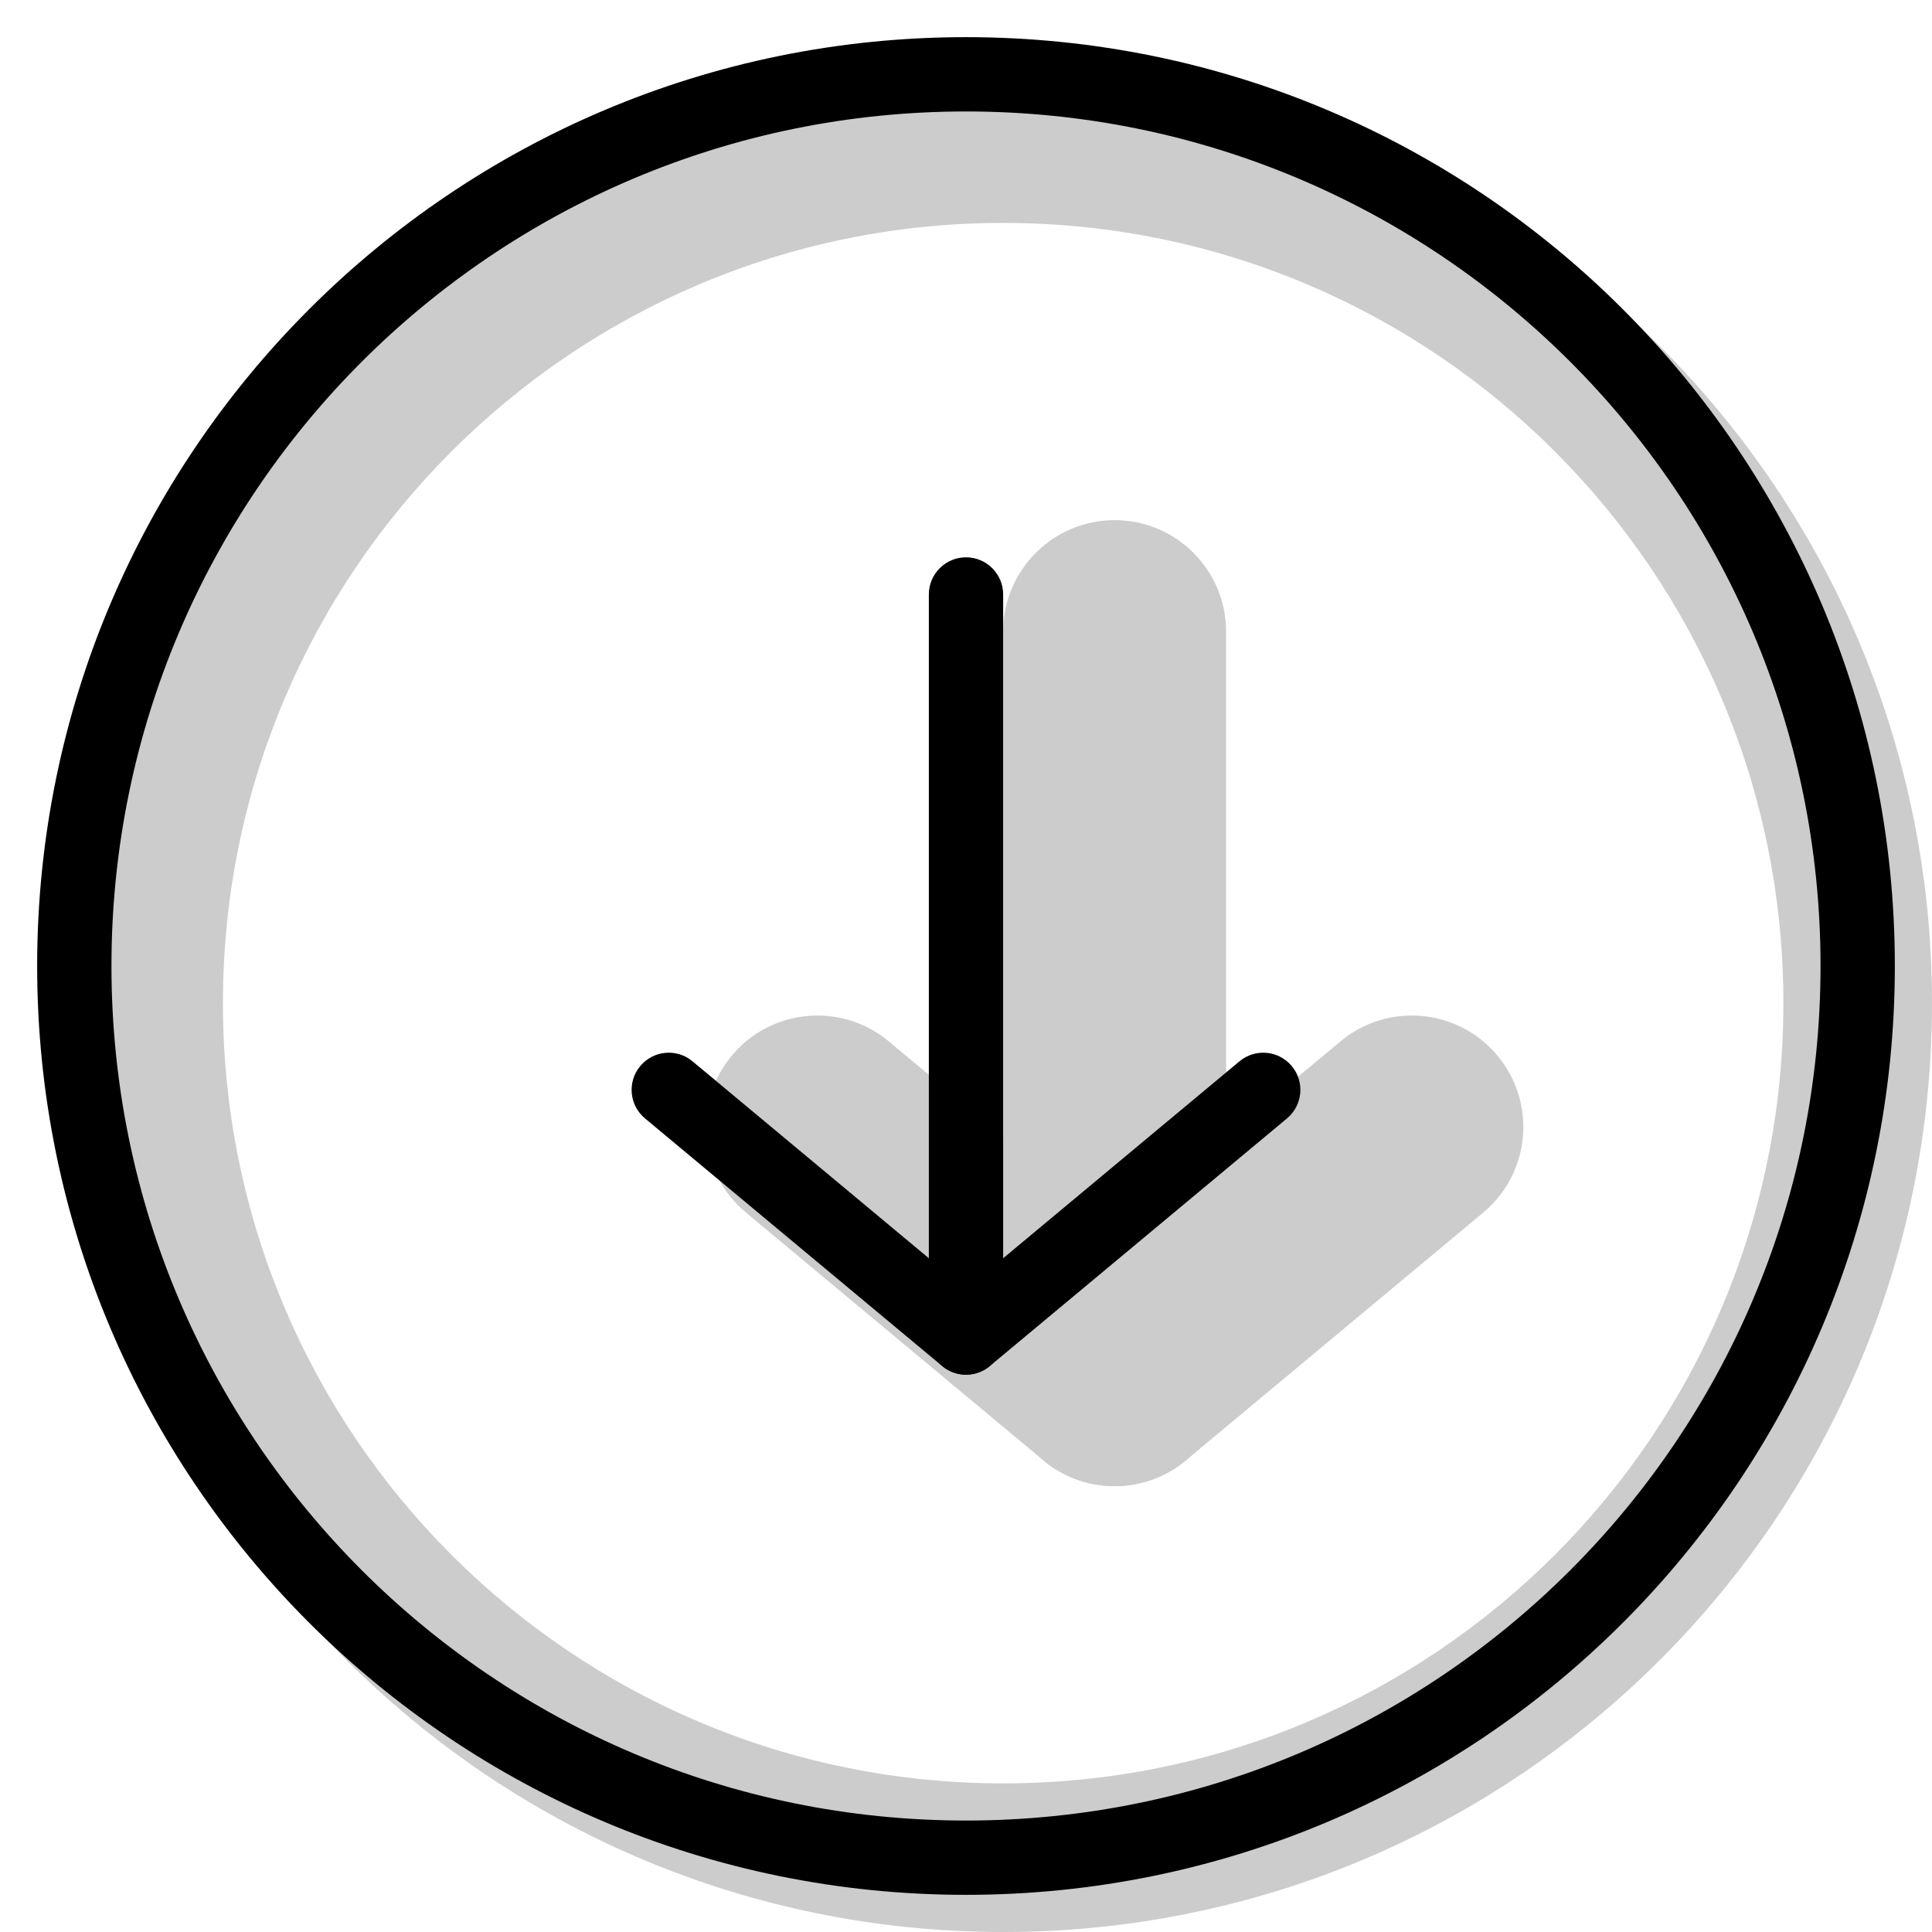 <svg width="20" height="20" viewBox="0 0 26 26" fill="none" xmlns="http://www.w3.org/2000/svg"><path opacity="0.2" fill-rule="evenodd" clip-rule="evenodd" d="M13.5 26C20.404 26 26 20.404 26 13.5C26 6.596 20.404 1 13.5 1C6.596 1 1 6.596 1 13.5C1 20.404 6.596 26 13.5 26ZM13.5 24C19.299 24 24 19.299 24 13.5C24 7.701 19.299 3 13.5 3C7.701 3 3 7.701 3 13.5C3 19.299 7.701 24 13.5 24Z" fill="currentColor"/><g transform="translate(3, 3)"><g opacity="0.2"><path fill-rule="evenodd" clip-rule="evenodd" d="M17.152 11.206C17.683 11.843 17.597 12.789 16.96 13.319L12.96 16.652C12.324 17.183 11.378 17.097 10.848 16.46C10.317 15.824 10.403 14.878 11.04 14.348L15.04 11.014C15.676 10.484 16.622 10.57 17.152 11.206Z" fill="currentColor"/><path fill-rule="evenodd" clip-rule="evenodd" d="M6.848 11.206C7.378 10.57 8.324 10.484 8.96 11.014L12.96 14.348C13.597 14.878 13.683 15.824 13.152 16.46C12.622 17.097 11.676 17.183 11.04 16.652L7.04 13.319C6.403 12.789 6.317 11.843 6.848 11.206Z" fill="currentColor"/><path fill-rule="evenodd" clip-rule="evenodd" d="M12 15C11.172 15 10.5 14.328 10.5 13.5V5.5C10.5 4.672 11.172 4 12 4C12.828 4 13.5 4.672 13.5 5.5V13.5C13.5 14.328 12.828 15 12 15Z" fill="currentColor"/></g><path fill-rule="evenodd" clip-rule="evenodd" d="M14.384 11.347C14.561 11.559 14.532 11.874 14.32 12.051L10.32 15.384C10.108 15.561 9.793 15.532 9.616 15.32C9.439 15.108 9.468 14.793 9.68 14.616L13.68 11.283C13.892 11.106 14.207 11.134 14.384 11.347Z" fill="currentColor"/><path fill-rule="evenodd" clip-rule="evenodd" d="M5.616 11.347C5.793 11.134 6.108 11.106 6.32 11.283L10.32 14.616C10.532 14.793 10.561 15.108 10.384 15.32C10.207 15.532 9.892 15.561 9.68 15.384L5.68 12.051C5.468 11.874 5.439 11.559 5.616 11.347Z" fill="currentColor"/><path fill-rule="evenodd" clip-rule="evenodd" d="M10 15C9.724 15 9.5 14.776 9.5 14.5V5C9.5 4.724 9.724 4.5 10 4.5C10.276 4.5 10.5 4.724 10.5 5V14.5C10.5 14.776 10.276 15 10 15Z" fill="currentColor"/></g><path fill-rule="evenodd" clip-rule="evenodd" d="M13 24.5C19.351 24.5 24.5 19.351 24.5 13C24.5 6.649 19.351 1.5 13 1.5C6.649 1.5 1.5 6.649 1.5 13C1.5 19.351 6.649 24.5 13 24.5ZM13 25.5C19.904 25.5 25.5 19.904 25.5 13C25.5 6.096 19.904 0.5 13 0.5C6.096 0.5 0.5 6.096 0.5 13C0.5 19.904 6.096 25.5 13 25.5Z" fill="currentColor"/></svg>